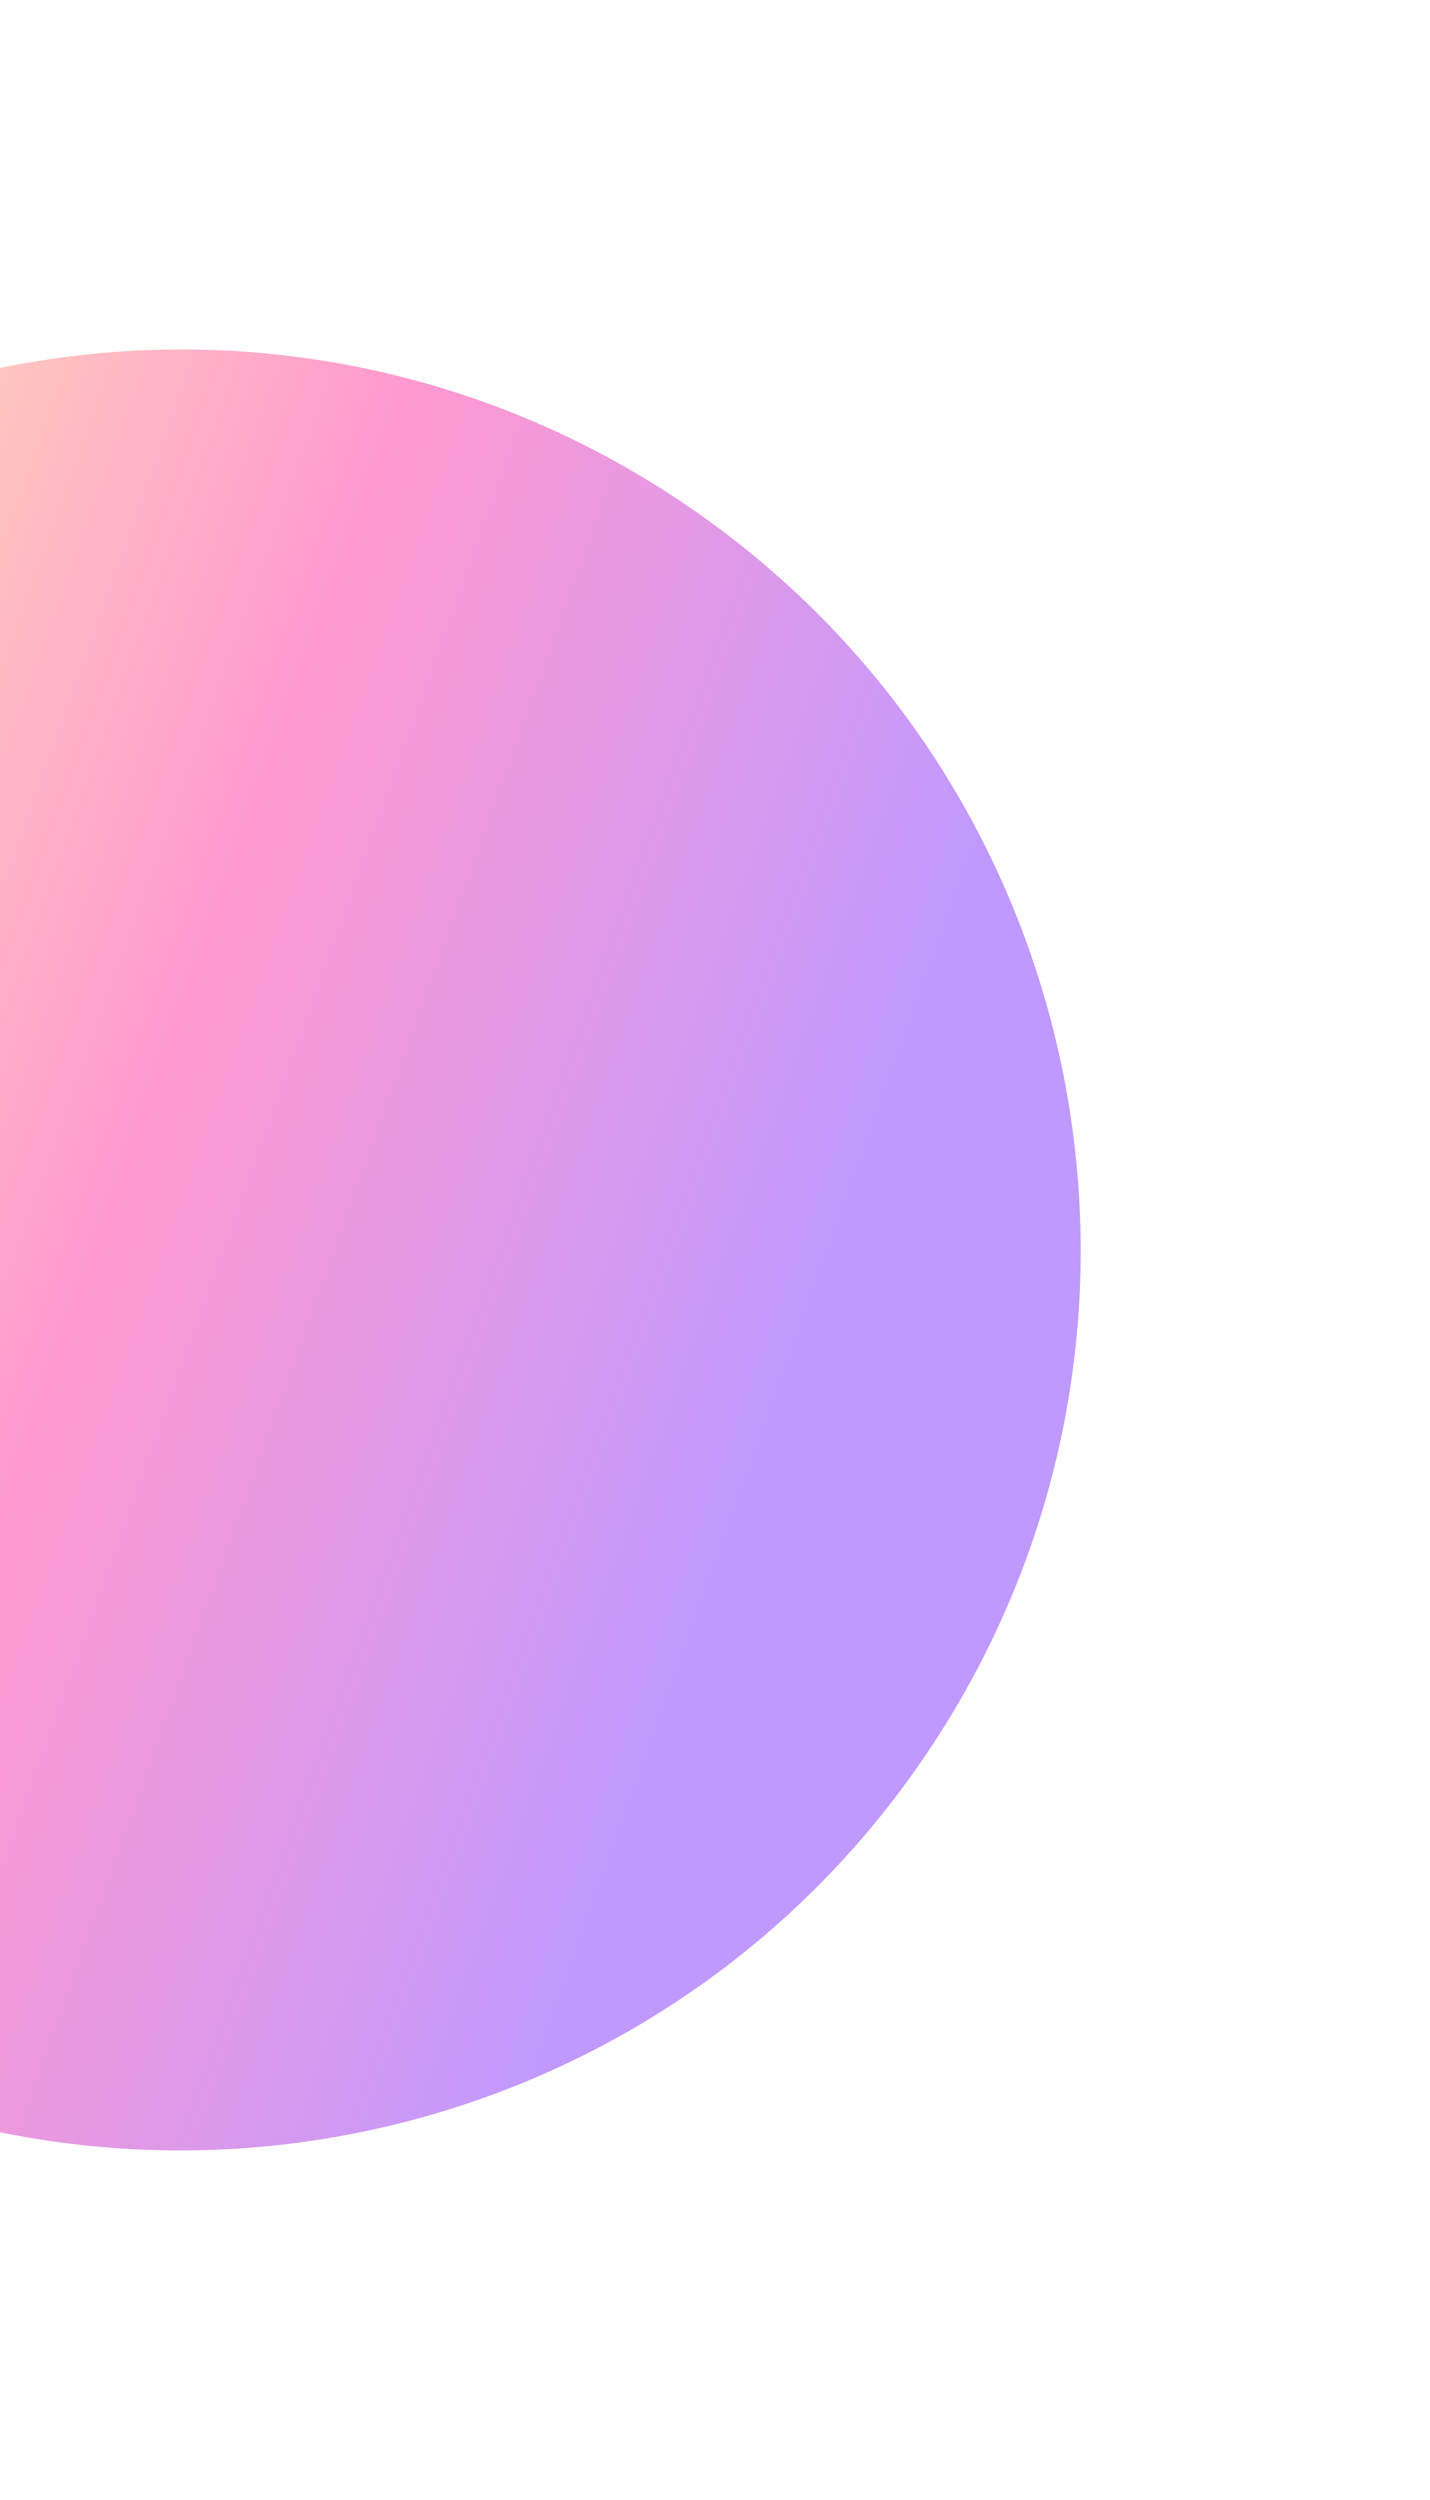 <svg width="704" height="1230" viewBox="0 0 704 1230" fill="none" xmlns="http://www.w3.org/2000/svg">
<g opacity="0.4" filter="url(#filter0_f_12_697)">
<path d="M-157.398 983.153C45.927 1119.24 321.071 1064.72 457.153 861.398C593.235 658.073 538.724 382.929 335.398 246.847C132.073 110.765 -143.071 165.276 -279.153 368.602C-415.235 571.927 -360.724 847.071 -157.398 983.153Z" fill="url(#paint0_linear_12_697)"/>
</g>
<defs>
<filter id="filter0_f_12_697" x="-474.046" y="51.954" width="1126.09" height="1126.09" filterUnits="userSpaceOnUse" color-interpolation-filters="sRGB">
<feFlood flood-opacity="0" result="BackgroundImageFix"/>
<feBlend mode="normal" in="SourceGraphic" in2="BackgroundImageFix" result="shape"/>
<feGaussianBlur stdDeviation="60" result="effect1_foregroundBlur_12_697"/>
</filter>
<linearGradient id="paint0_linear_12_697" x1="-273.259" y1="467.843" x2="386.504" y2="704.771" gradientUnits="userSpaceOnUse">
<stop stop-color="#FFC83A"/>
<stop offset="0.504" stop-color="#FF008A"/>
<stop offset="1" stop-color="#6100FF"/>
</linearGradient>
</defs>
</svg>
